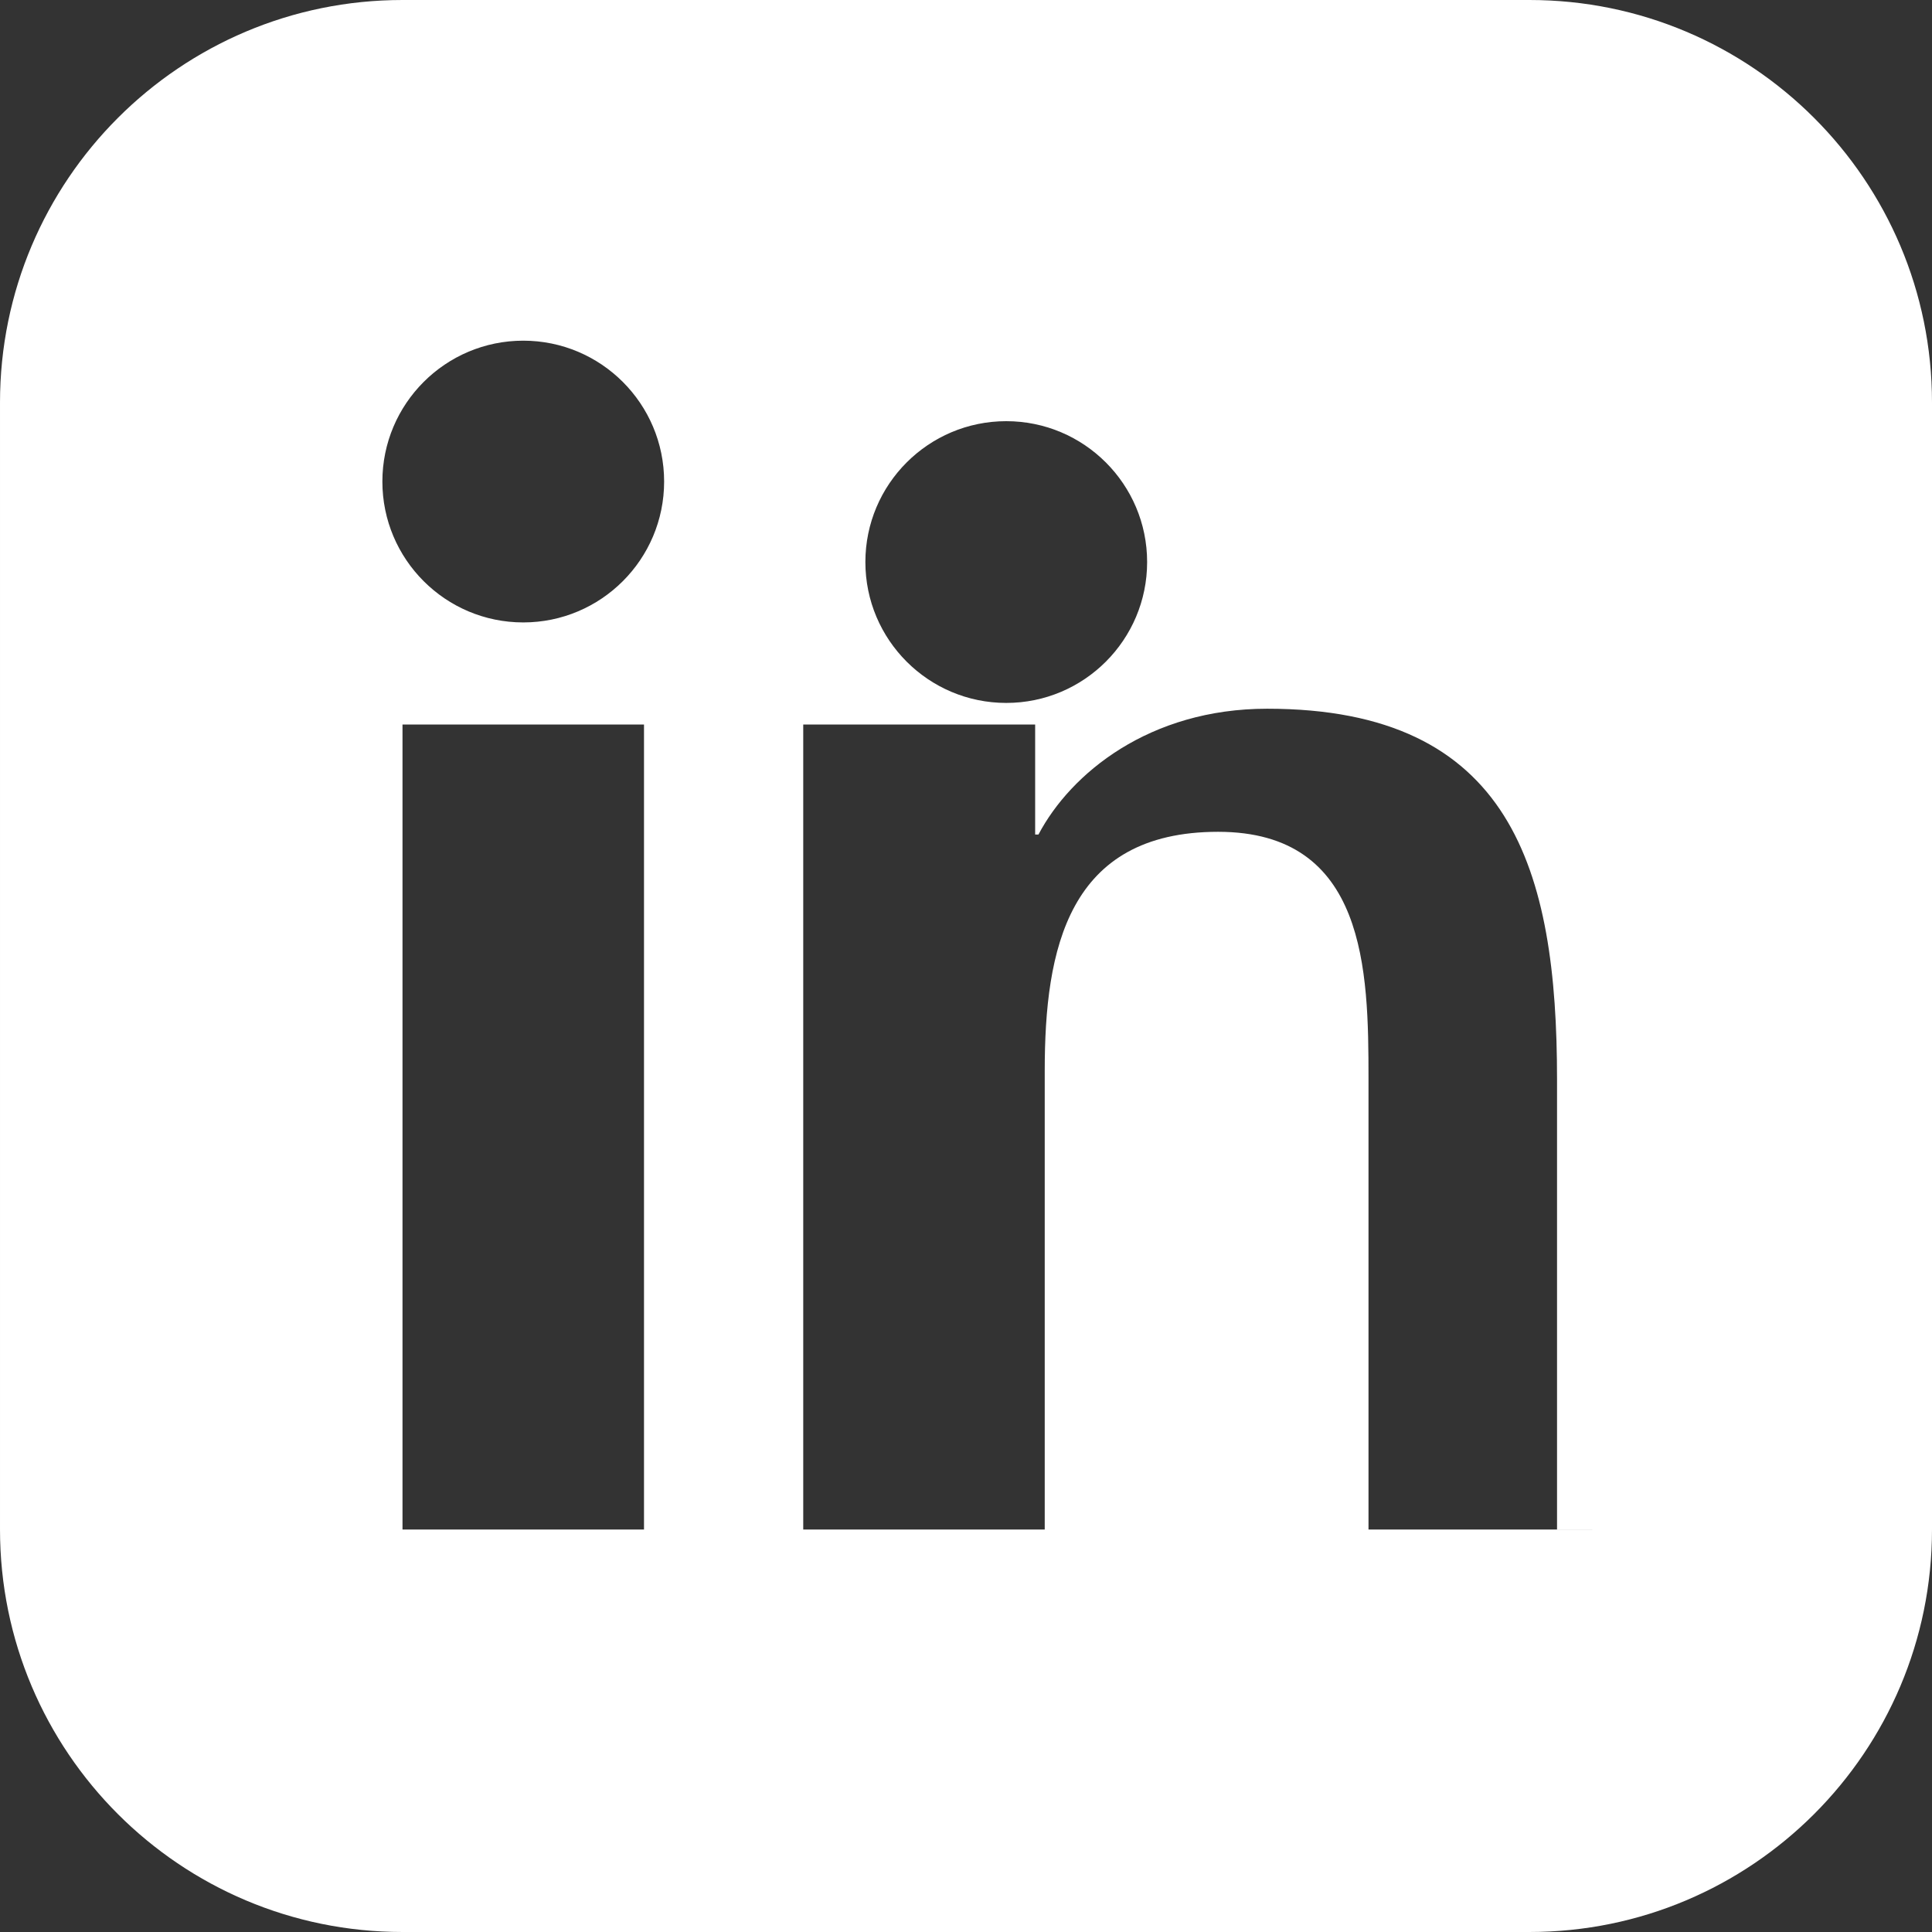 <svg xmlns="http://www.w3.org/2000/svg" width="24" height="24" fill="white" viewBox="0 0 24 24"><rect x="0" y="0" width="24" height="24" fill="#333333" stroke="none"/><path d="M19 0h-14c-2.761 0-5 2.239-5 5v14c0 2.761 2.239 5 5 5h14c2.761 0 5-2.239 5-5v-14c0-2.761-2.239-5-5-5zm-11 19h-3v-10h3v10zm-1.5-11.268c-.966 0-1.75-.784-1.75-1.75s.784-1.75 1.75-1.75 1.75.784 1.75 1.75-.784 1.75-1.75 1.75zm13.5 11.268h-3v-5.604c0-1.337-.026-3.063-1.868-3.063-1.868 0-2.154 1.459-2.154 2.967v5.7h-3v-10h2.881v1.367h.041c.401-.761 1.379-1.563 2.841-1.563 3.039 0 3.601 2.002 3.601 4.604v5.592zm-7.5-10.268c-.966 0-1.75-.784-1.75-1.75s.784-1.75 1.75-1.75 1.75.784 1.75 1.75-.784 1.75-1.75 1.75z"/></svg>
